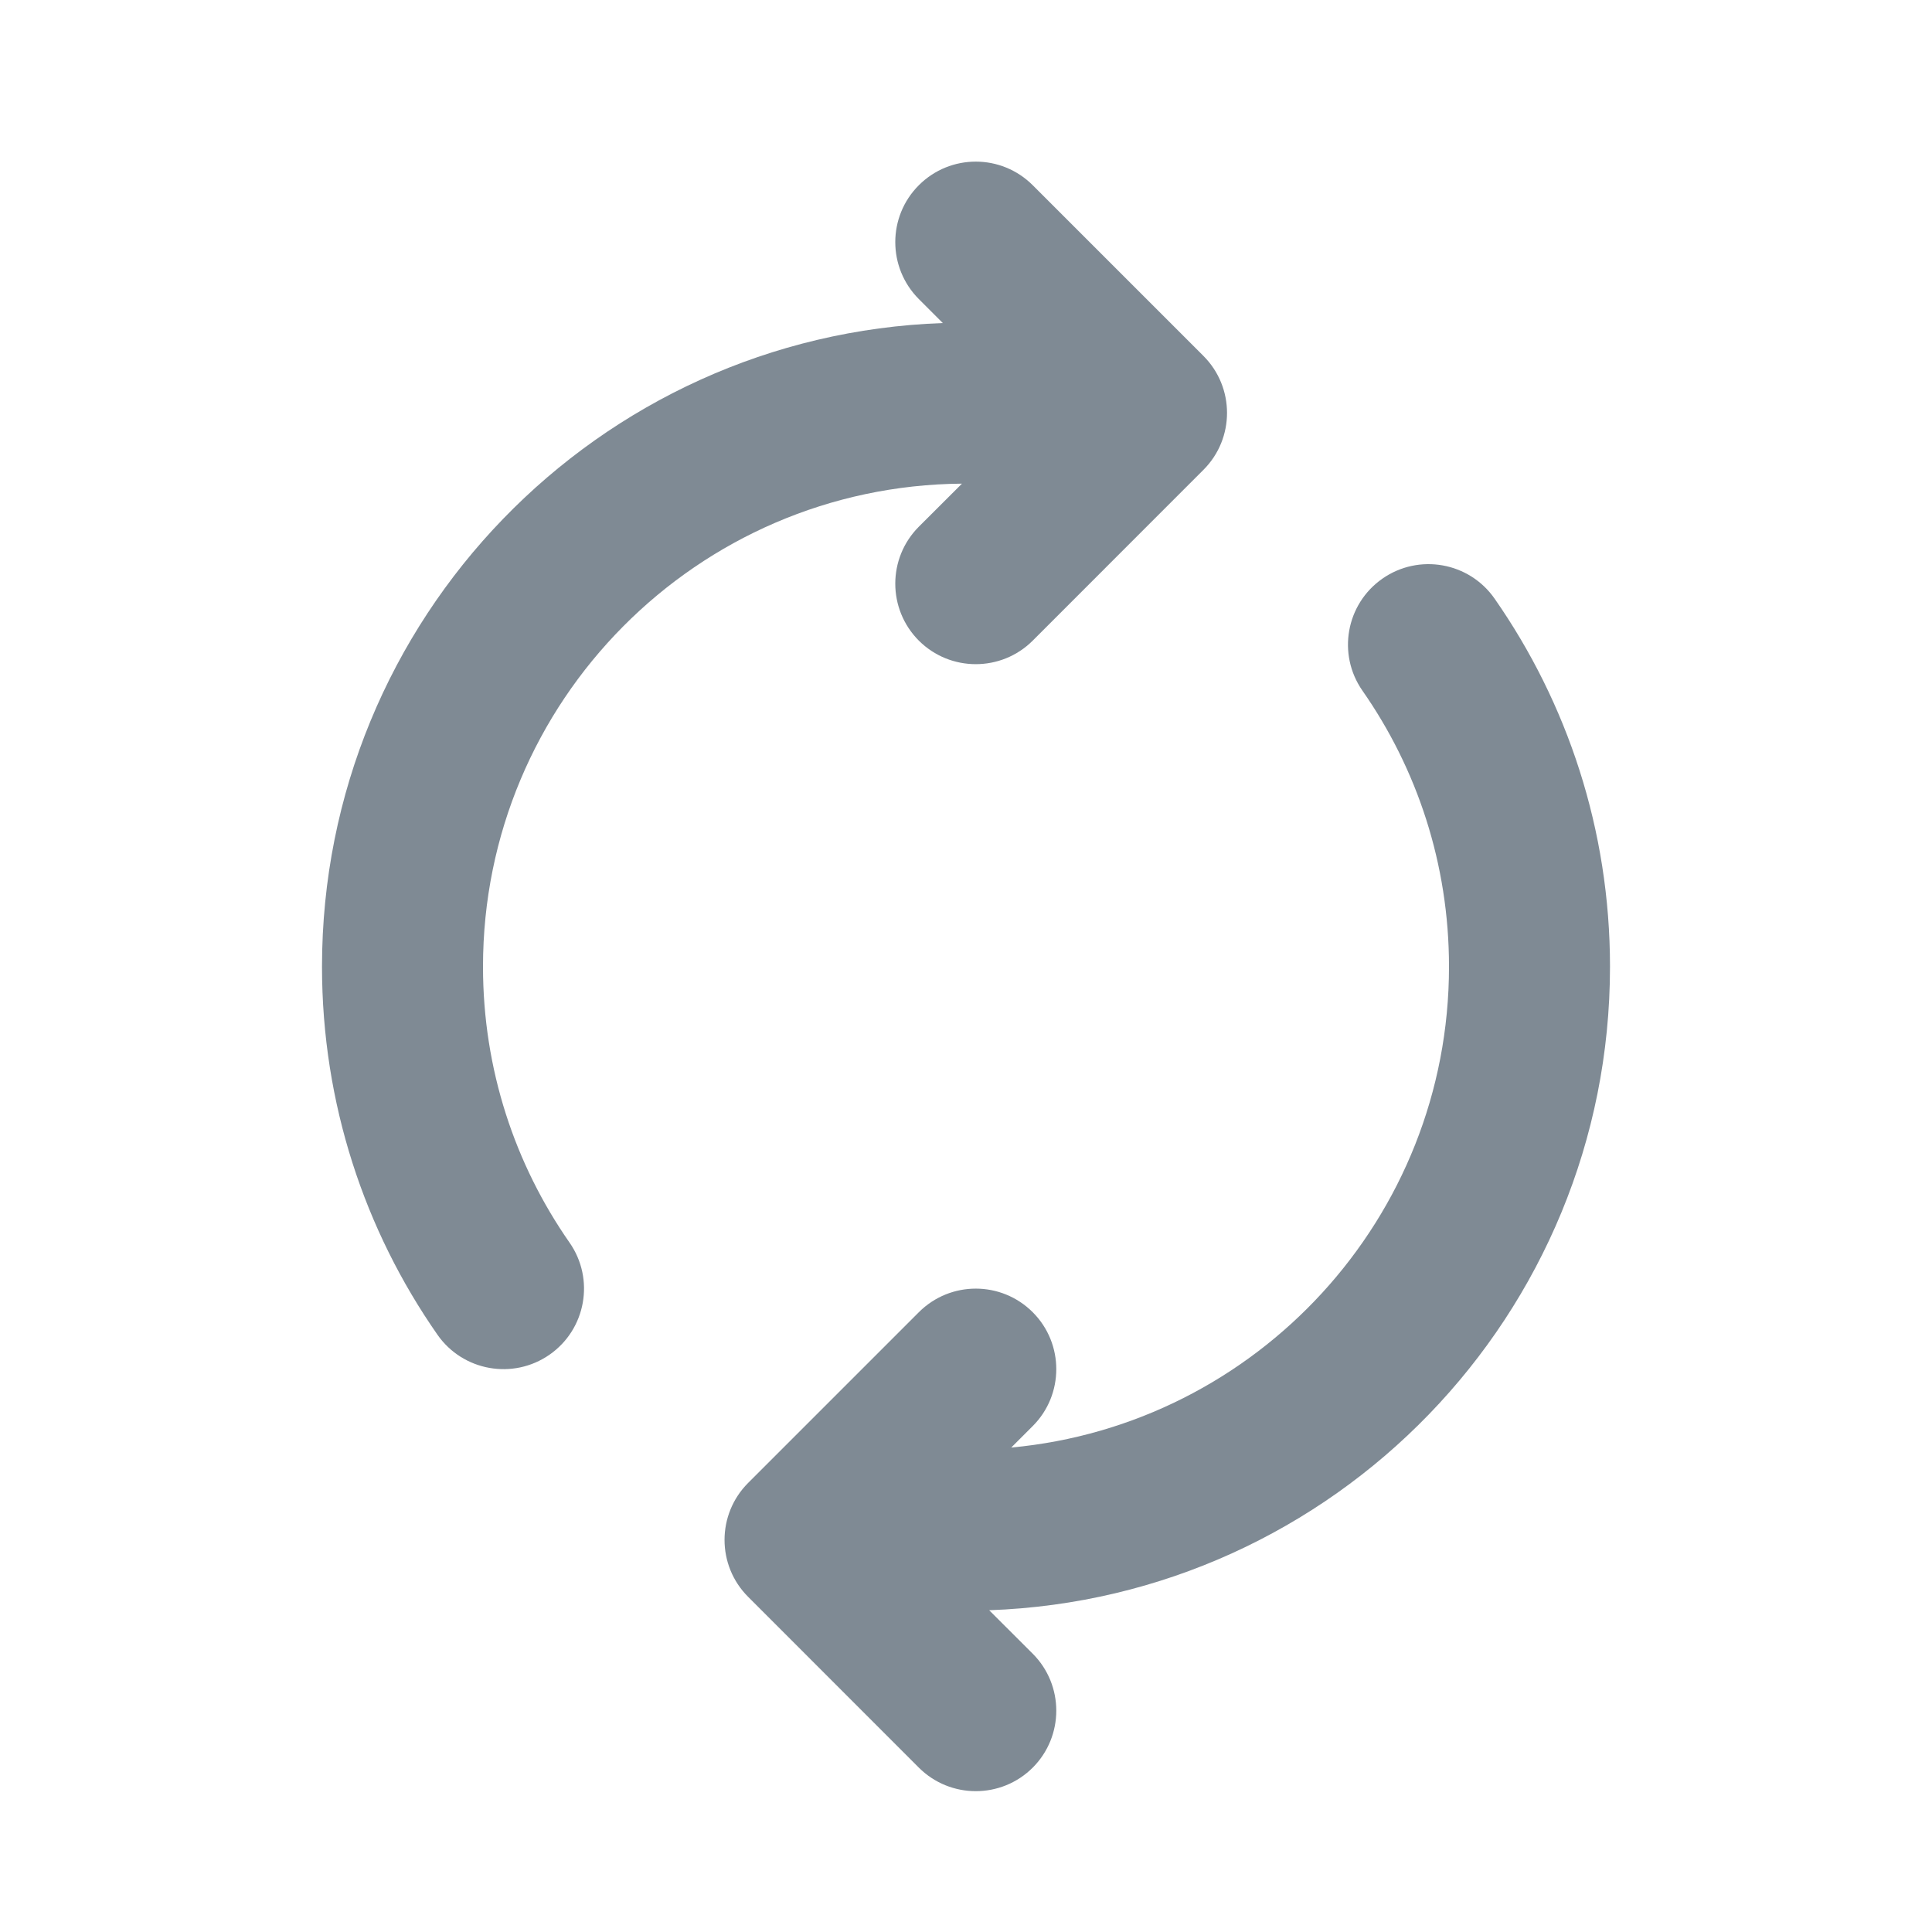 <svg width="24" height="24" viewBox="0 0 24 24" fill="none" preserveAspectRatio="xMinYMin meet" xmlns="http://www.w3.org/2000/svg">
<path d="M12.829 7.958L14.95 5.836C15.34 5.446 15.34 4.813 14.95 4.422L12.829 2.301C12.438 1.91 11.805 1.91 11.414 2.301C11.024 2.691 11.024 3.324 11.414 3.715L11.712 4.013C7.427 4.164 4 7.686 4 12.008C4 13.706 4.53 15.284 5.434 16.58C5.75 17.033 6.374 17.144 6.827 16.828C7.28 16.512 7.391 15.889 7.075 15.436C6.397 14.464 6 13.284 6 12.008C6 8.711 8.659 6.035 11.95 6.008L11.414 6.543C11.024 6.934 11.024 7.567 11.414 7.958C11.805 8.348 12.438 8.348 12.829 7.958Z" fill="#7F8A94"/>
<path d="M9.293 18.422C8.903 18.813 8.903 19.446 9.293 19.836L11.414 21.958C11.805 22.348 12.438 22.348 12.829 21.958C13.219 21.567 13.219 20.934 12.829 20.543L12.288 20.003C16.573 19.851 20 16.33 20 12.008C20 10.309 19.47 8.732 18.566 7.436C18.25 6.983 17.626 6.872 17.173 7.188C16.72 7.504 16.609 8.127 16.925 8.58C17.603 9.551 18 10.732 18 12.008C18 15.132 15.612 17.699 12.562 17.982L12.829 17.715C13.219 17.325 13.219 16.691 12.829 16.301C12.438 15.91 11.805 15.91 11.414 16.301L9.293 18.422Z" fill="#7F8A94"/>
</svg>
